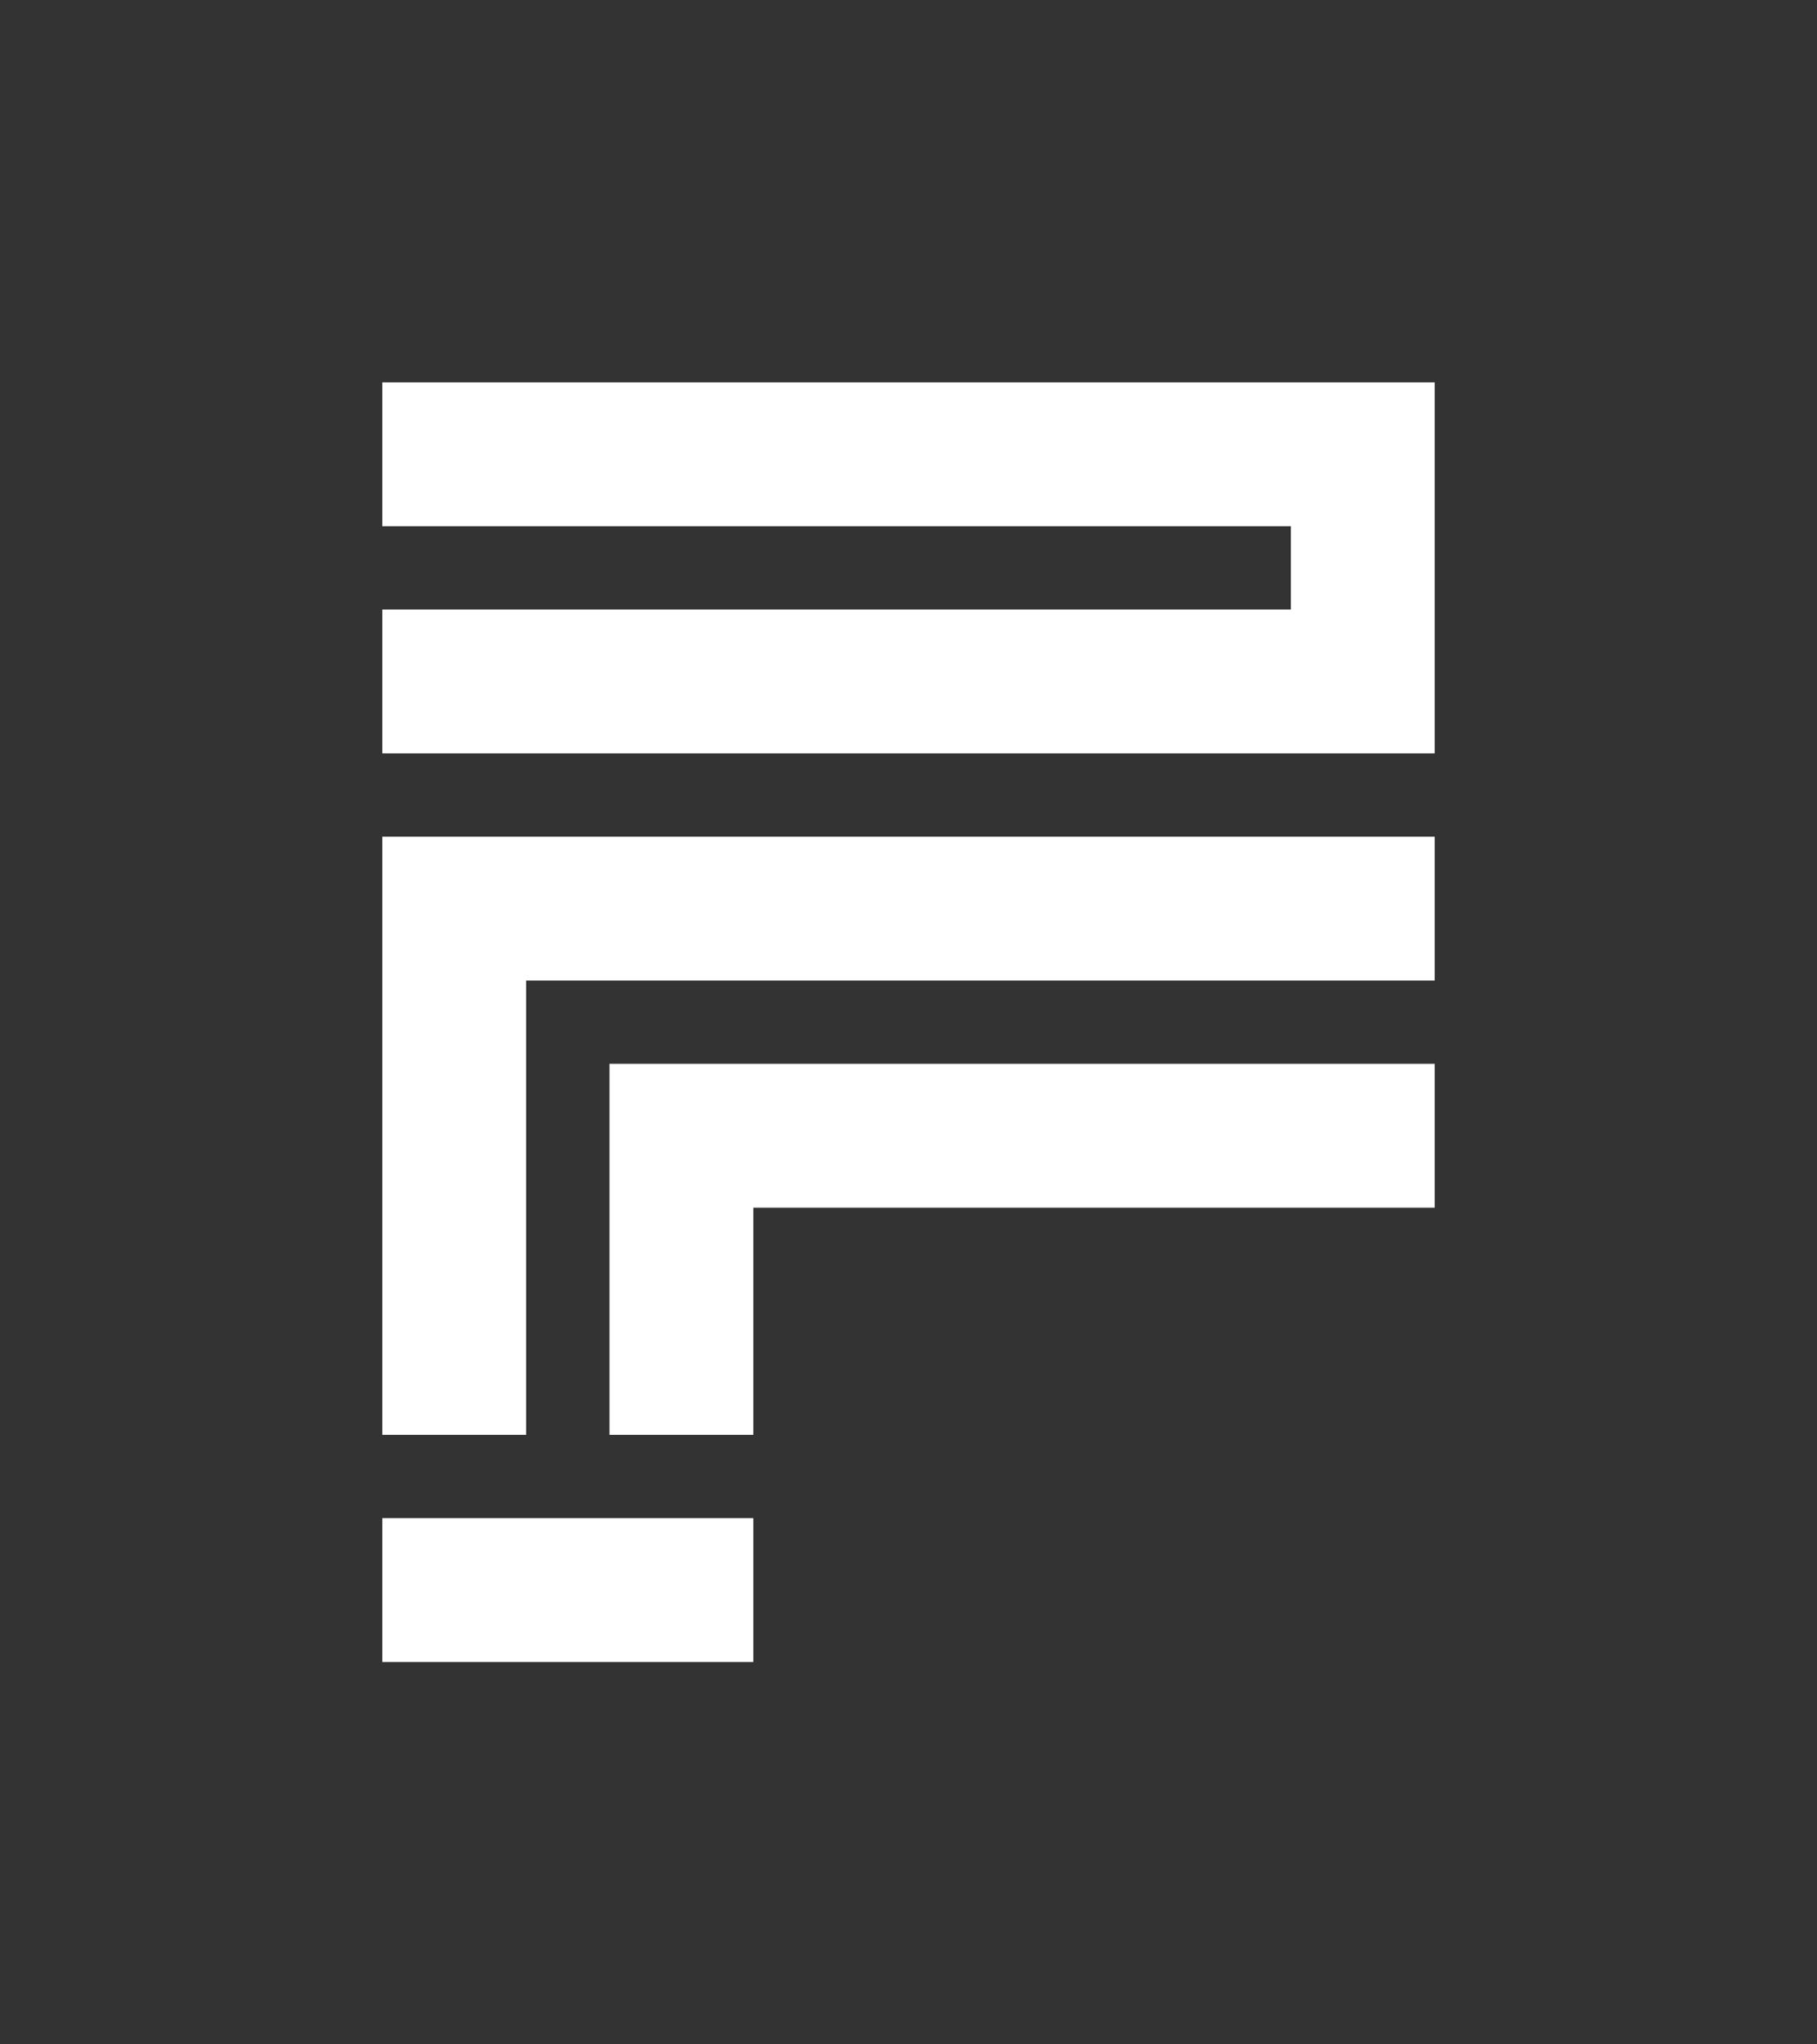 <svg xmlns="http://www.w3.org/2000/svg" baseProfile="full" version="1.1" width="240px" height="270px" style="fill: none; width: 240px; height: 270px;"><rect width="100%" height="100%" fill="#333333" stroke="none"/><path d="" style="stroke-width: 15; stroke-linecap: round; stroke-linejoin: round; stroke: rgb(106, 106, 106); fill: none;"/><path d="" style="stroke-width: 15; stroke-linecap: round; stroke-linejoin: round; stroke: rgb(74, 74, 74); fill: none;"/><path d="M60,180 L60,180 L60,120 L180,120 M90,180 L90,180 L90,150 L180,150 M60,90 L60,90 L180,90 L180,60 L60,60 M60,210 L60,210 L90,210 " style="stroke-width: 19; stroke-linecap: square; stroke-linejoin: miter; stroke: rgb(255, 255, 255); fill: none;"/></svg>